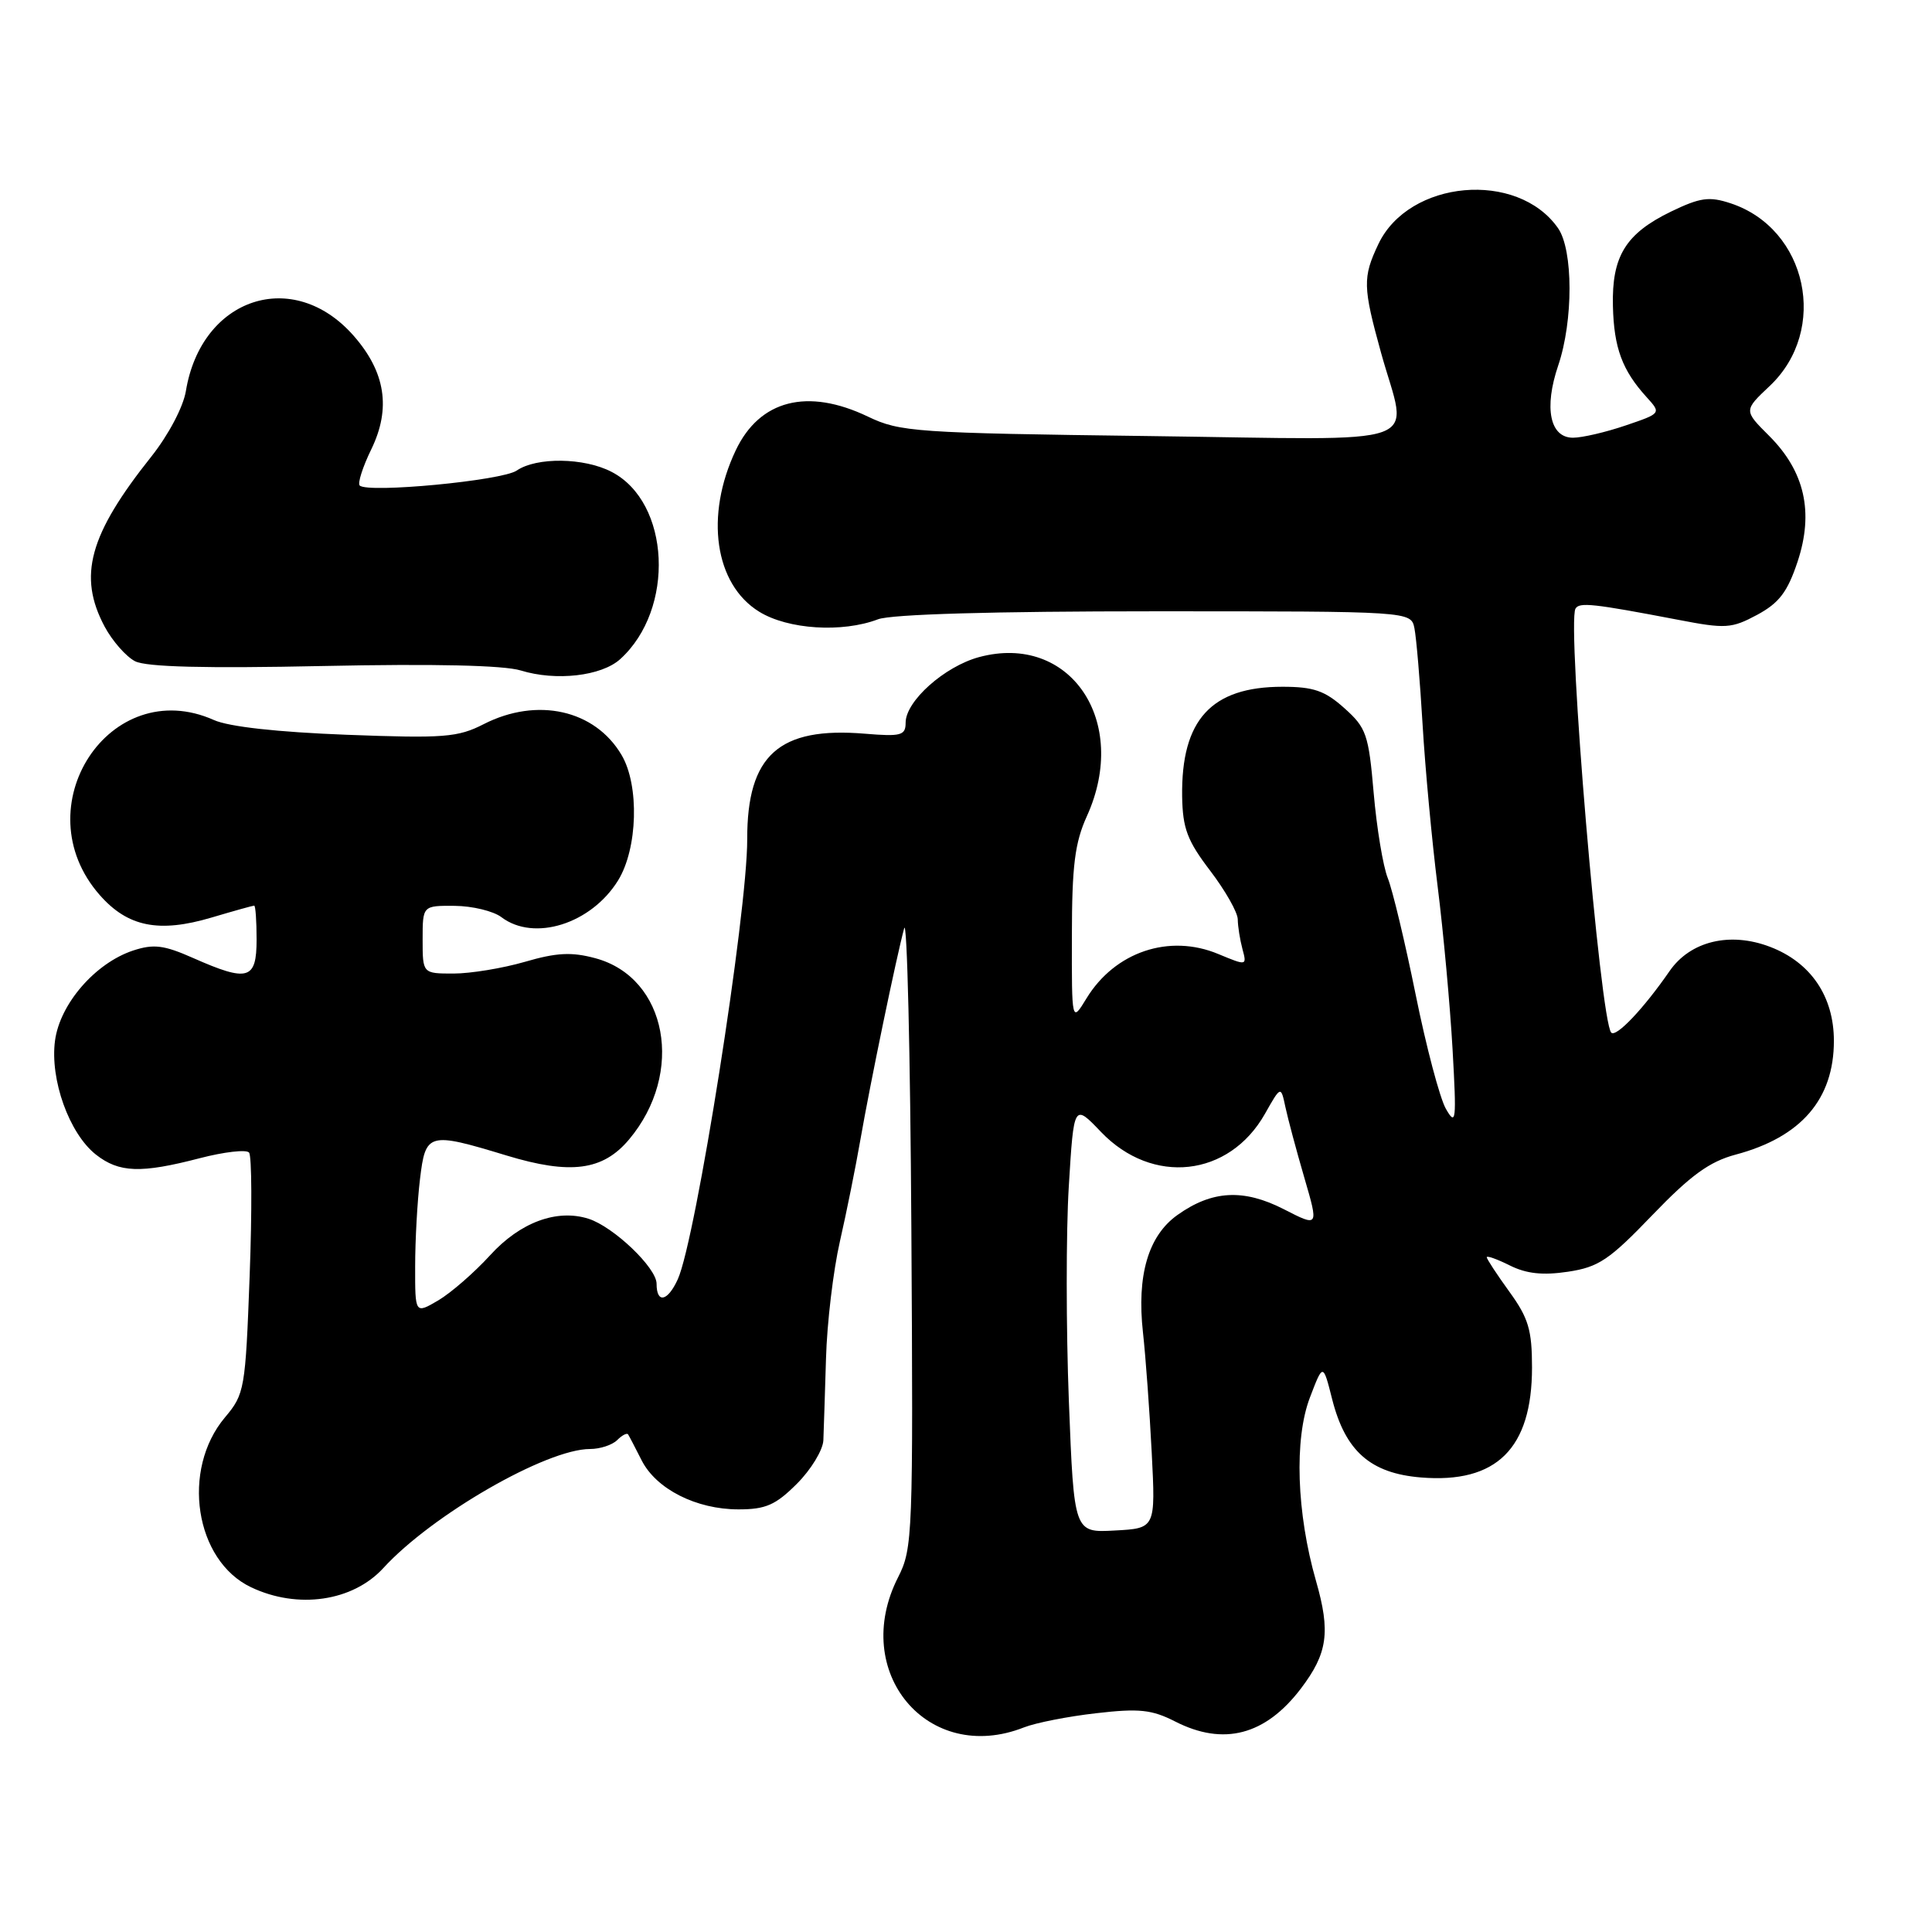 <?xml version="1.0" encoding="UTF-8" standalone="no"?>
<!DOCTYPE svg PUBLIC "-//W3C//DTD SVG 1.1//EN" "http://www.w3.org/Graphics/SVG/1.1/DTD/svg11.dtd" >
<svg xmlns="http://www.w3.org/2000/svg" xmlns:xlink="http://www.w3.org/1999/xlink" version="1.1" viewBox="0 0 256 256">
 <g >
 <path fill="currentColor"
d=" M 135.68 228.89 C 137.23 228.28 141.54 227.43 145.26 227.01 C 150.94 226.35 152.62 226.53 155.72 228.11 C 162.13 231.38 167.67 229.93 172.37 223.75 C 175.92 219.08 176.32 216.25 174.38 209.49 C 171.80 200.49 171.47 190.68 173.57 185.18 C 175.31 180.62 175.31 180.62 176.52 185.41 C 178.27 192.29 181.59 195.22 188.27 195.77 C 198.29 196.60 203.00 191.94 203.00 181.20 C 203.00 176.23 202.53 174.65 200.00 171.16 C 198.35 168.88 197.00 166.82 197.00 166.59 C 197.00 166.35 198.38 166.84 200.06 167.68 C 202.26 168.78 204.44 169.01 207.77 168.51 C 211.82 167.90 213.24 166.95 218.95 161.00 C 224.03 155.72 226.51 153.92 229.99 152.99 C 238.66 150.68 243.00 145.65 243.00 137.92 C 243.00 132.03 239.94 127.52 234.54 125.46 C 229.23 123.43 223.98 124.70 221.23 128.67 C 217.80 133.64 214.15 137.49 213.50 136.83 C 212.05 135.38 207.60 82.69 208.76 80.65 C 209.26 79.77 211.08 79.97 222.33 82.12 C 228.65 83.34 229.43 83.29 232.83 81.47 C 235.74 79.90 236.85 78.45 238.19 74.42 C 240.36 67.87 239.14 62.47 234.42 57.75 C 231.05 54.39 231.05 54.39 234.49 51.15 C 242.36 43.73 239.49 30.30 229.32 26.94 C 226.48 26.00 225.29 26.17 221.43 28.03 C 215.41 30.95 213.56 33.95 213.72 40.55 C 213.85 46.09 214.95 49.07 218.19 52.63 C 220.13 54.77 220.13 54.77 215.39 56.38 C 212.78 57.27 209.65 58.00 208.43 58.00 C 205.37 58.00 204.56 54.06 206.47 48.43 C 208.48 42.51 208.47 33.11 206.44 30.22 C 201.06 22.54 186.68 23.83 182.64 32.35 C 180.55 36.76 180.58 38.01 183.00 46.76 C 186.54 59.53 190.05 58.27 152.25 57.78 C 121.25 57.38 119.26 57.24 115.00 55.20 C 107.00 51.37 100.66 52.99 97.49 59.67 C 93.38 68.33 94.69 77.41 100.59 81.05 C 104.40 83.41 111.59 83.87 116.34 82.06 C 118.11 81.39 131.60 81.00 153.05 81.00 C 186.96 81.00 186.96 81.00 187.42 83.25 C 187.67 84.49 188.16 90.22 188.50 96.00 C 188.84 101.78 189.74 111.45 190.50 117.50 C 191.26 123.55 192.14 133.22 192.47 139.00 C 193.01 148.57 192.93 149.27 191.59 146.93 C 190.78 145.51 188.98 138.70 187.58 131.78 C 186.18 124.87 184.52 117.93 183.89 116.36 C 183.26 114.79 182.42 109.71 182.02 105.08 C 181.35 97.30 181.05 96.44 178.13 93.83 C 175.55 91.52 174.05 91.00 169.93 91.00 C 160.50 91.00 156.50 95.38 156.64 105.53 C 156.71 109.77 157.32 111.40 160.36 115.38 C 162.36 118.01 164.01 120.91 164.01 121.83 C 164.02 122.75 164.30 124.51 164.63 125.75 C 165.23 127.98 165.21 127.98 161.45 126.42 C 154.94 123.69 147.73 126.12 143.96 132.30 C 142.01 135.50 142.01 135.50 142.03 124.00 C 142.04 114.71 142.42 111.66 144.02 108.14 C 149.73 95.55 141.78 83.83 129.73 87.07 C 125.15 88.31 120.00 92.90 120.00 95.76 C 120.00 97.45 119.40 97.62 114.61 97.22 C 103.21 96.27 98.99 100.06 99.01 111.20 C 99.03 121.00 92.20 164.27 89.81 169.51 C 88.47 172.46 87.00 172.77 87.00 170.10 C 87.00 167.99 81.30 162.55 77.98 161.49 C 73.78 160.16 68.92 161.96 64.95 166.32 C 62.85 168.62 59.76 171.31 58.07 172.31 C 55.00 174.11 55.00 174.11 55.01 167.81 C 55.01 164.34 55.30 159.14 55.65 156.25 C 56.39 150.06 56.75 149.96 67.12 153.11 C 75.59 155.68 79.88 155.12 83.35 150.99 C 90.77 142.17 88.43 129.54 78.89 126.97 C 75.74 126.12 73.75 126.22 69.54 127.45 C 66.60 128.30 62.35 129.00 60.10 129.00 C 56.00 129.00 56.00 129.00 56.00 124.50 C 56.00 120.00 56.00 120.00 60.25 120.03 C 62.59 120.05 65.37 120.72 66.44 121.53 C 70.77 124.81 78.34 122.42 81.90 116.66 C 84.50 112.45 84.74 104.06 82.36 100.04 C 78.83 94.05 71.18 92.34 64.10 95.95 C 60.66 97.71 58.83 97.85 45.89 97.36 C 36.79 97.01 30.34 96.30 28.35 95.41 C 14.56 89.25 2.99 106.95 13.21 118.59 C 16.92 122.82 21.06 123.65 28.03 121.58 C 30.96 120.71 33.51 120.00 33.68 120.00 C 33.86 120.00 34.00 122.03 34.00 124.50 C 34.00 129.83 32.87 130.16 25.59 126.94 C 21.71 125.22 20.36 125.06 17.64 125.95 C 12.63 127.61 7.94 133.01 7.29 137.89 C 6.60 143.04 9.17 150.20 12.71 152.99 C 15.78 155.40 18.66 155.50 26.46 153.47 C 29.69 152.63 32.64 152.29 33.00 152.72 C 33.37 153.15 33.40 160.50 33.08 169.06 C 32.52 184.09 32.41 184.73 29.81 187.81 C 23.97 194.75 25.82 206.79 33.27 210.32 C 39.45 213.26 46.74 212.20 50.79 207.78 C 57.24 200.73 72.40 192.00 78.18 192.00 C 79.51 192.00 81.13 191.47 81.78 190.82 C 82.43 190.17 83.09 189.83 83.23 190.07 C 83.38 190.30 84.18 191.85 85.02 193.50 C 86.95 197.31 92.26 200.00 97.85 200.00 C 101.46 200.00 102.77 199.43 105.60 196.60 C 107.47 194.73 109.04 192.14 109.10 190.85 C 109.15 189.56 109.31 184.68 109.45 180.00 C 109.58 175.32 110.41 168.35 111.29 164.50 C 112.17 160.65 113.39 154.57 114.01 151.00 C 115.30 143.59 118.79 126.73 119.81 123.00 C 120.19 121.62 120.62 139.52 120.76 162.77 C 121.01 203.42 120.94 205.19 119.01 208.98 C 112.60 221.55 122.94 233.91 135.68 228.89 Z  M 82.18 87.34 C 89.49 80.72 88.83 66.55 81.03 62.52 C 77.39 60.63 71.10 60.55 68.47 62.35 C 66.53 63.69 48.71 65.38 47.66 64.33 C 47.37 64.03 48.06 61.87 49.20 59.53 C 51.83 54.12 51.08 49.30 46.86 44.49 C 38.86 35.38 26.67 39.41 24.63 51.82 C 24.28 53.93 22.32 57.64 20.05 60.50 C 11.80 70.86 10.30 76.33 13.86 83.02 C 14.88 84.93 16.70 87.00 17.90 87.62 C 19.41 88.38 27.18 88.58 42.80 88.25 C 57.53 87.94 66.73 88.15 69.00 88.84 C 73.67 90.28 79.69 89.59 82.18 87.34 Z  M 141.63 185.65 C 141.26 176.06 141.25 163.26 141.62 157.22 C 142.29 146.22 142.29 146.22 145.89 149.99 C 152.70 157.10 162.86 155.98 167.61 147.59 C 169.72 143.86 169.72 143.86 170.32 146.68 C 170.65 148.23 171.78 152.45 172.83 156.05 C 174.74 162.60 174.74 162.60 170.12 160.23 C 164.78 157.50 160.61 157.72 156.02 160.99 C 152.15 163.74 150.61 168.99 151.45 176.57 C 151.81 179.83 152.33 187.00 152.61 192.50 C 153.12 202.51 153.12 202.51 147.72 202.80 C 142.31 203.10 142.31 203.10 141.63 185.65 Z "/>
</g>
</svg>